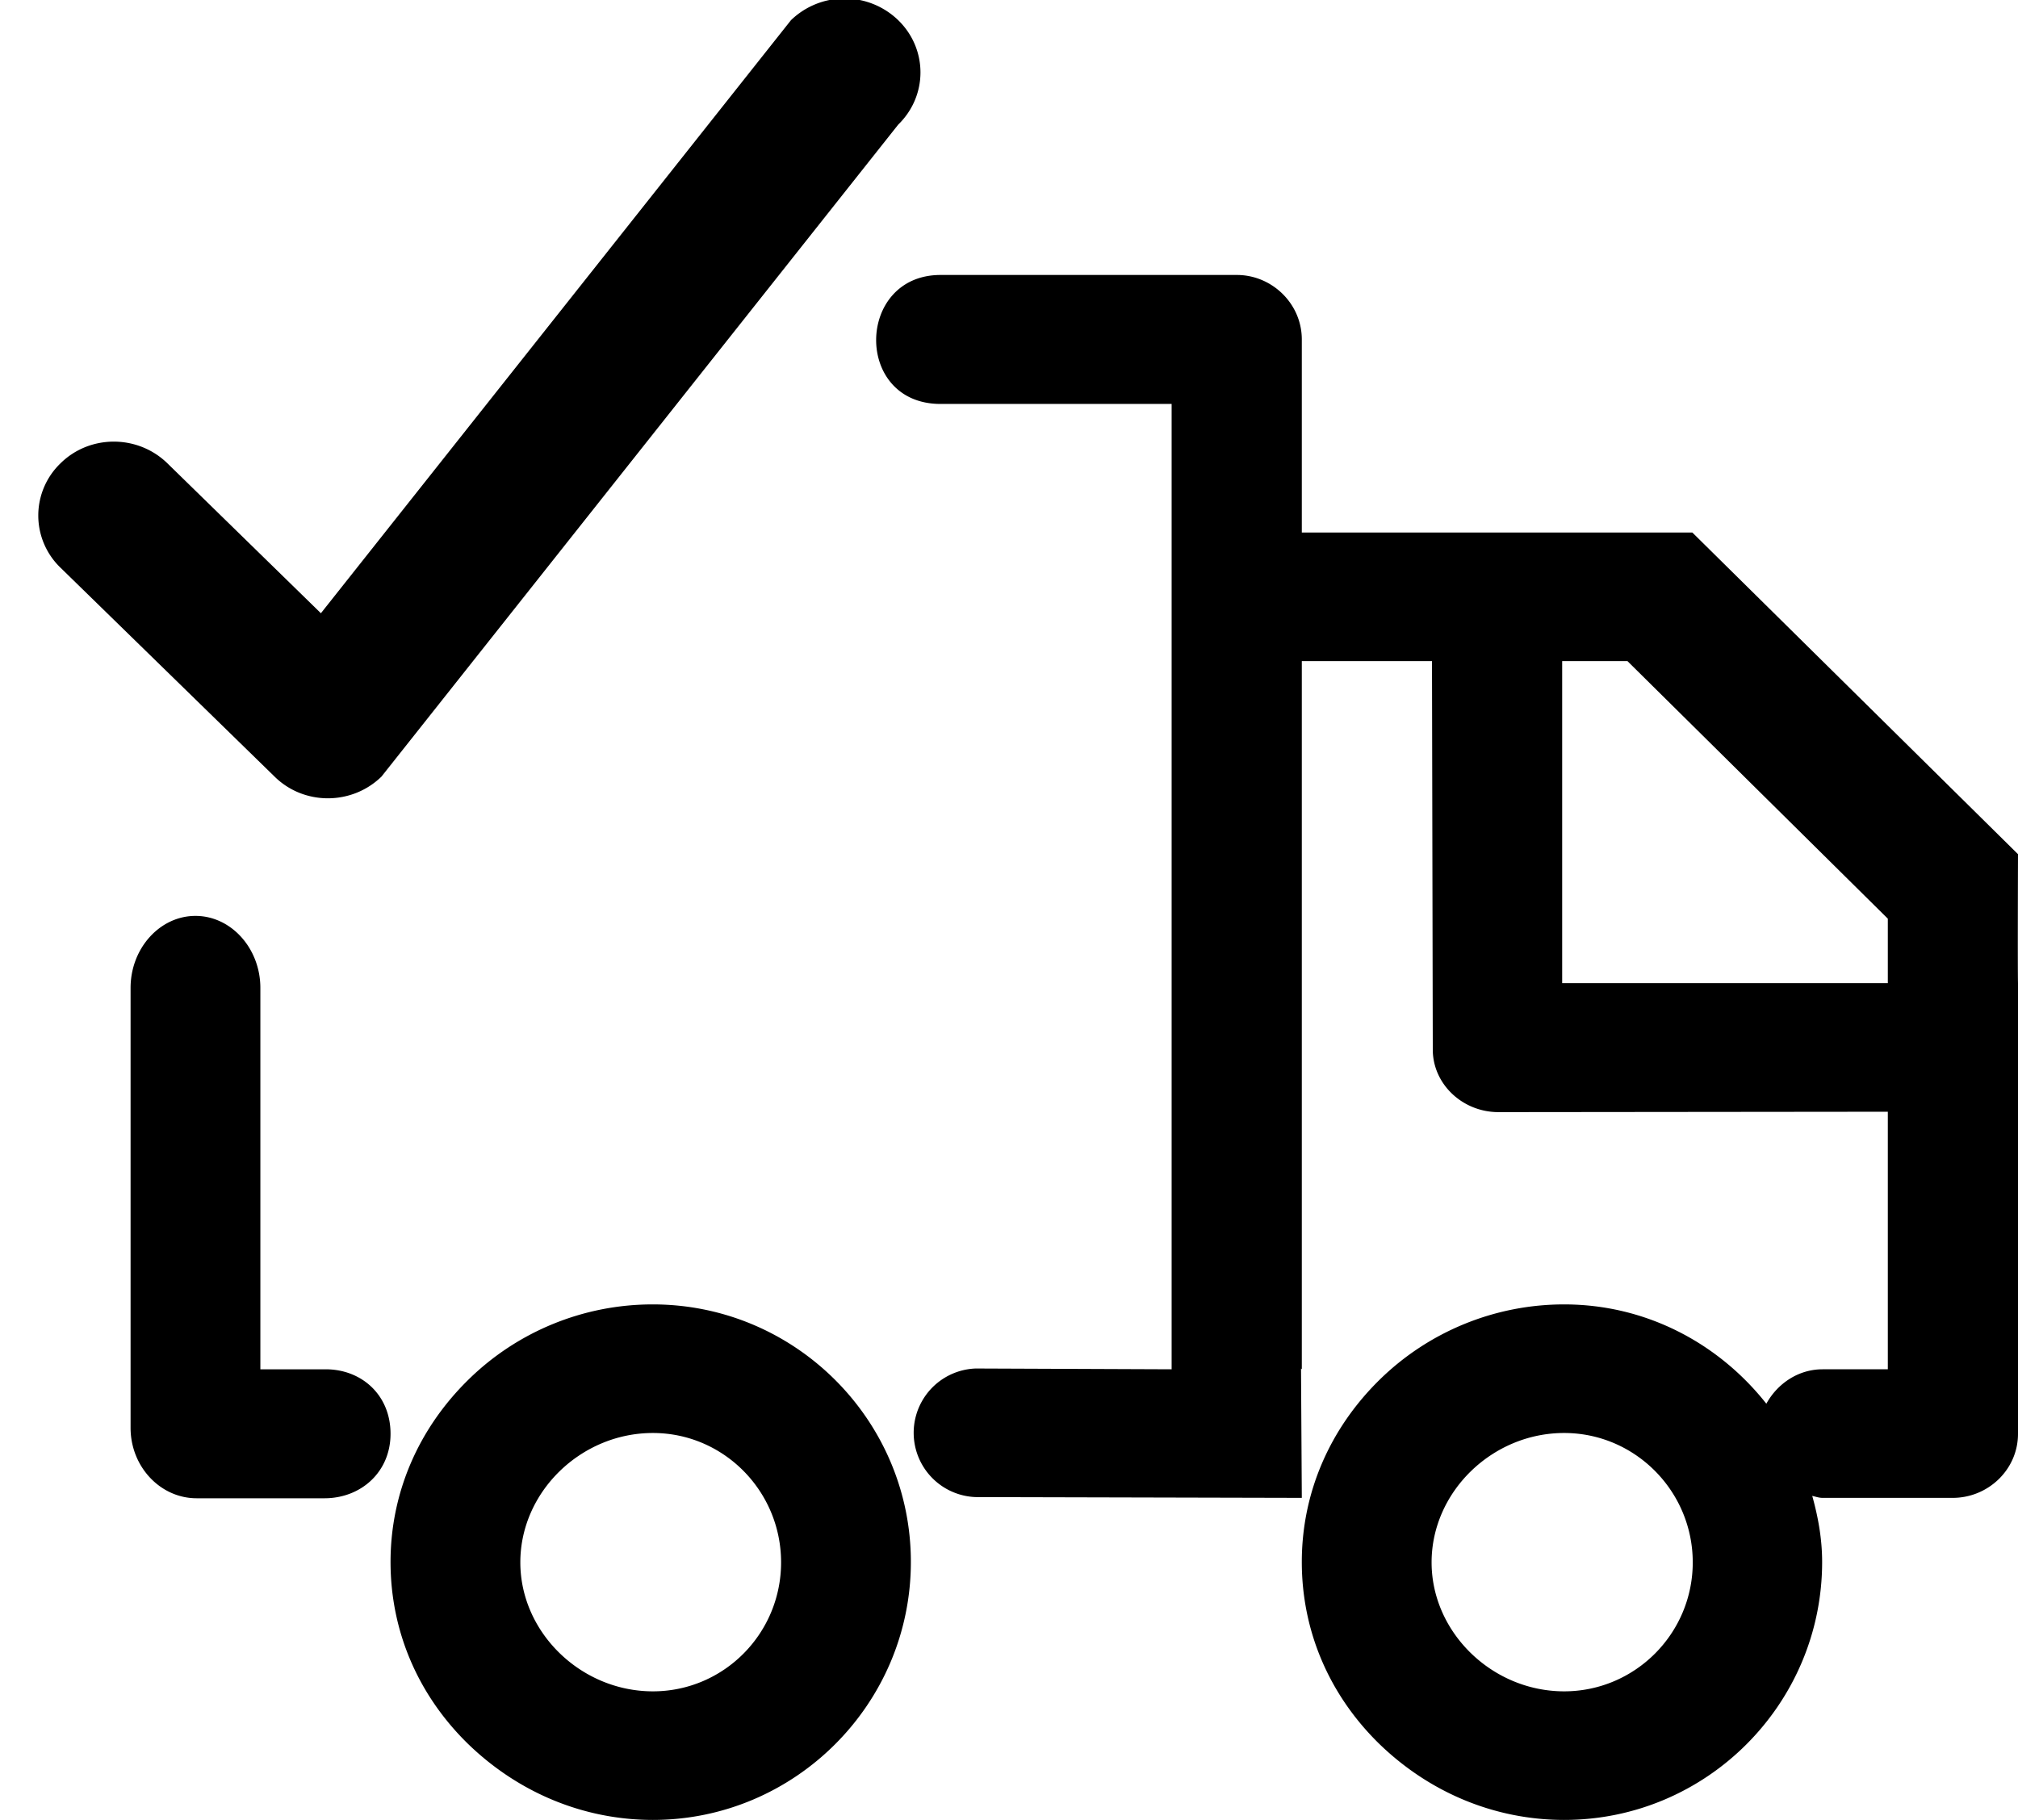 <svg xmlns="http://www.w3.org/2000/svg" viewBox="0 0 51 46"><path d="M51 36.24c0 .91-.76 1.62-1.65 1.62h-3.29c-.09 0-.17-.03-.26-.05.15.54.25 1.09.25 1.67 0 3.59-2.92 6.52-6.52 6.52-1.75 0-3.4-.69-4.67-1.92-1.27-1.24-1.96-2.86-1.96-4.6 0-1.74.7-3.36 1.96-4.6a6.658 6.658 0 0 1 4.67-1.91c2.08 0 3.91.99 5.11 2.51.28-.51.81-.87 1.42-.87h1.65V28.1l-9.84.01c-.91 0-1.66-.71-1.66-1.58l-.02-9.82H32.9v17.9l-.02-.02.02 3.27-8.24-.02a1.626 1.626 0 0 1 0-3.25l4.95.02v-24.4h-5.84c-2.2 0-2.14-3.26 0-3.26h7.49c.88 0 1.64.72 1.64 1.63v4.88h9.87L51 21.59s-.01 2.88 0 3.26v11.39zm-11.47-.02c-1.82 0-3.35 1.49-3.35 3.27 0 1.77 1.53 3.26 3.35 3.26 1.79 0 3.25-1.46 3.25-3.26 0-1.8-1.46-3.27-3.25-3.27zm8.18-13l-6.58-6.51h-1.65v8.14h8.23v-1.63zM16.5 46c-1.75 0-3.4-.69-4.67-1.92-1.27-1.24-1.96-2.86-1.96-4.6 0-1.74.7-3.36 1.96-4.6a6.64 6.64 0 0 1 4.67-1.91c3.59 0 6.52 2.92 6.52 6.51S20.09 46 16.5 46zm0-9.78c-1.82 0-3.35 1.49-3.35 3.27 0 1.77 1.53 3.26 3.35 3.26 1.79 0 3.24-1.46 3.24-3.26 0-1.8-1.45-3.27-3.24-3.27zm-8.3 1.65H4.97c-.92 0-1.67-.8-1.67-1.78V24.97c0-1 .74-1.82 1.64-1.82.9 0 1.64.82 1.64 1.82v9.64h1.65c.91 0 1.64.65 1.64 1.63 0 .97-.75 1.63-1.67 1.63zM22.7 3.15L9.64 19.63c-.75.73-1.96.73-2.7 0l-5.41-5.28a1.83 1.83 0 0 1 0-2.64c.74-.73 1.95-.73 2.7 0l3.88 3.79L19.99.51a1.95 1.95 0 0 1 2.71 0c.75.73.75 1.91 0 2.64z"/></svg>
